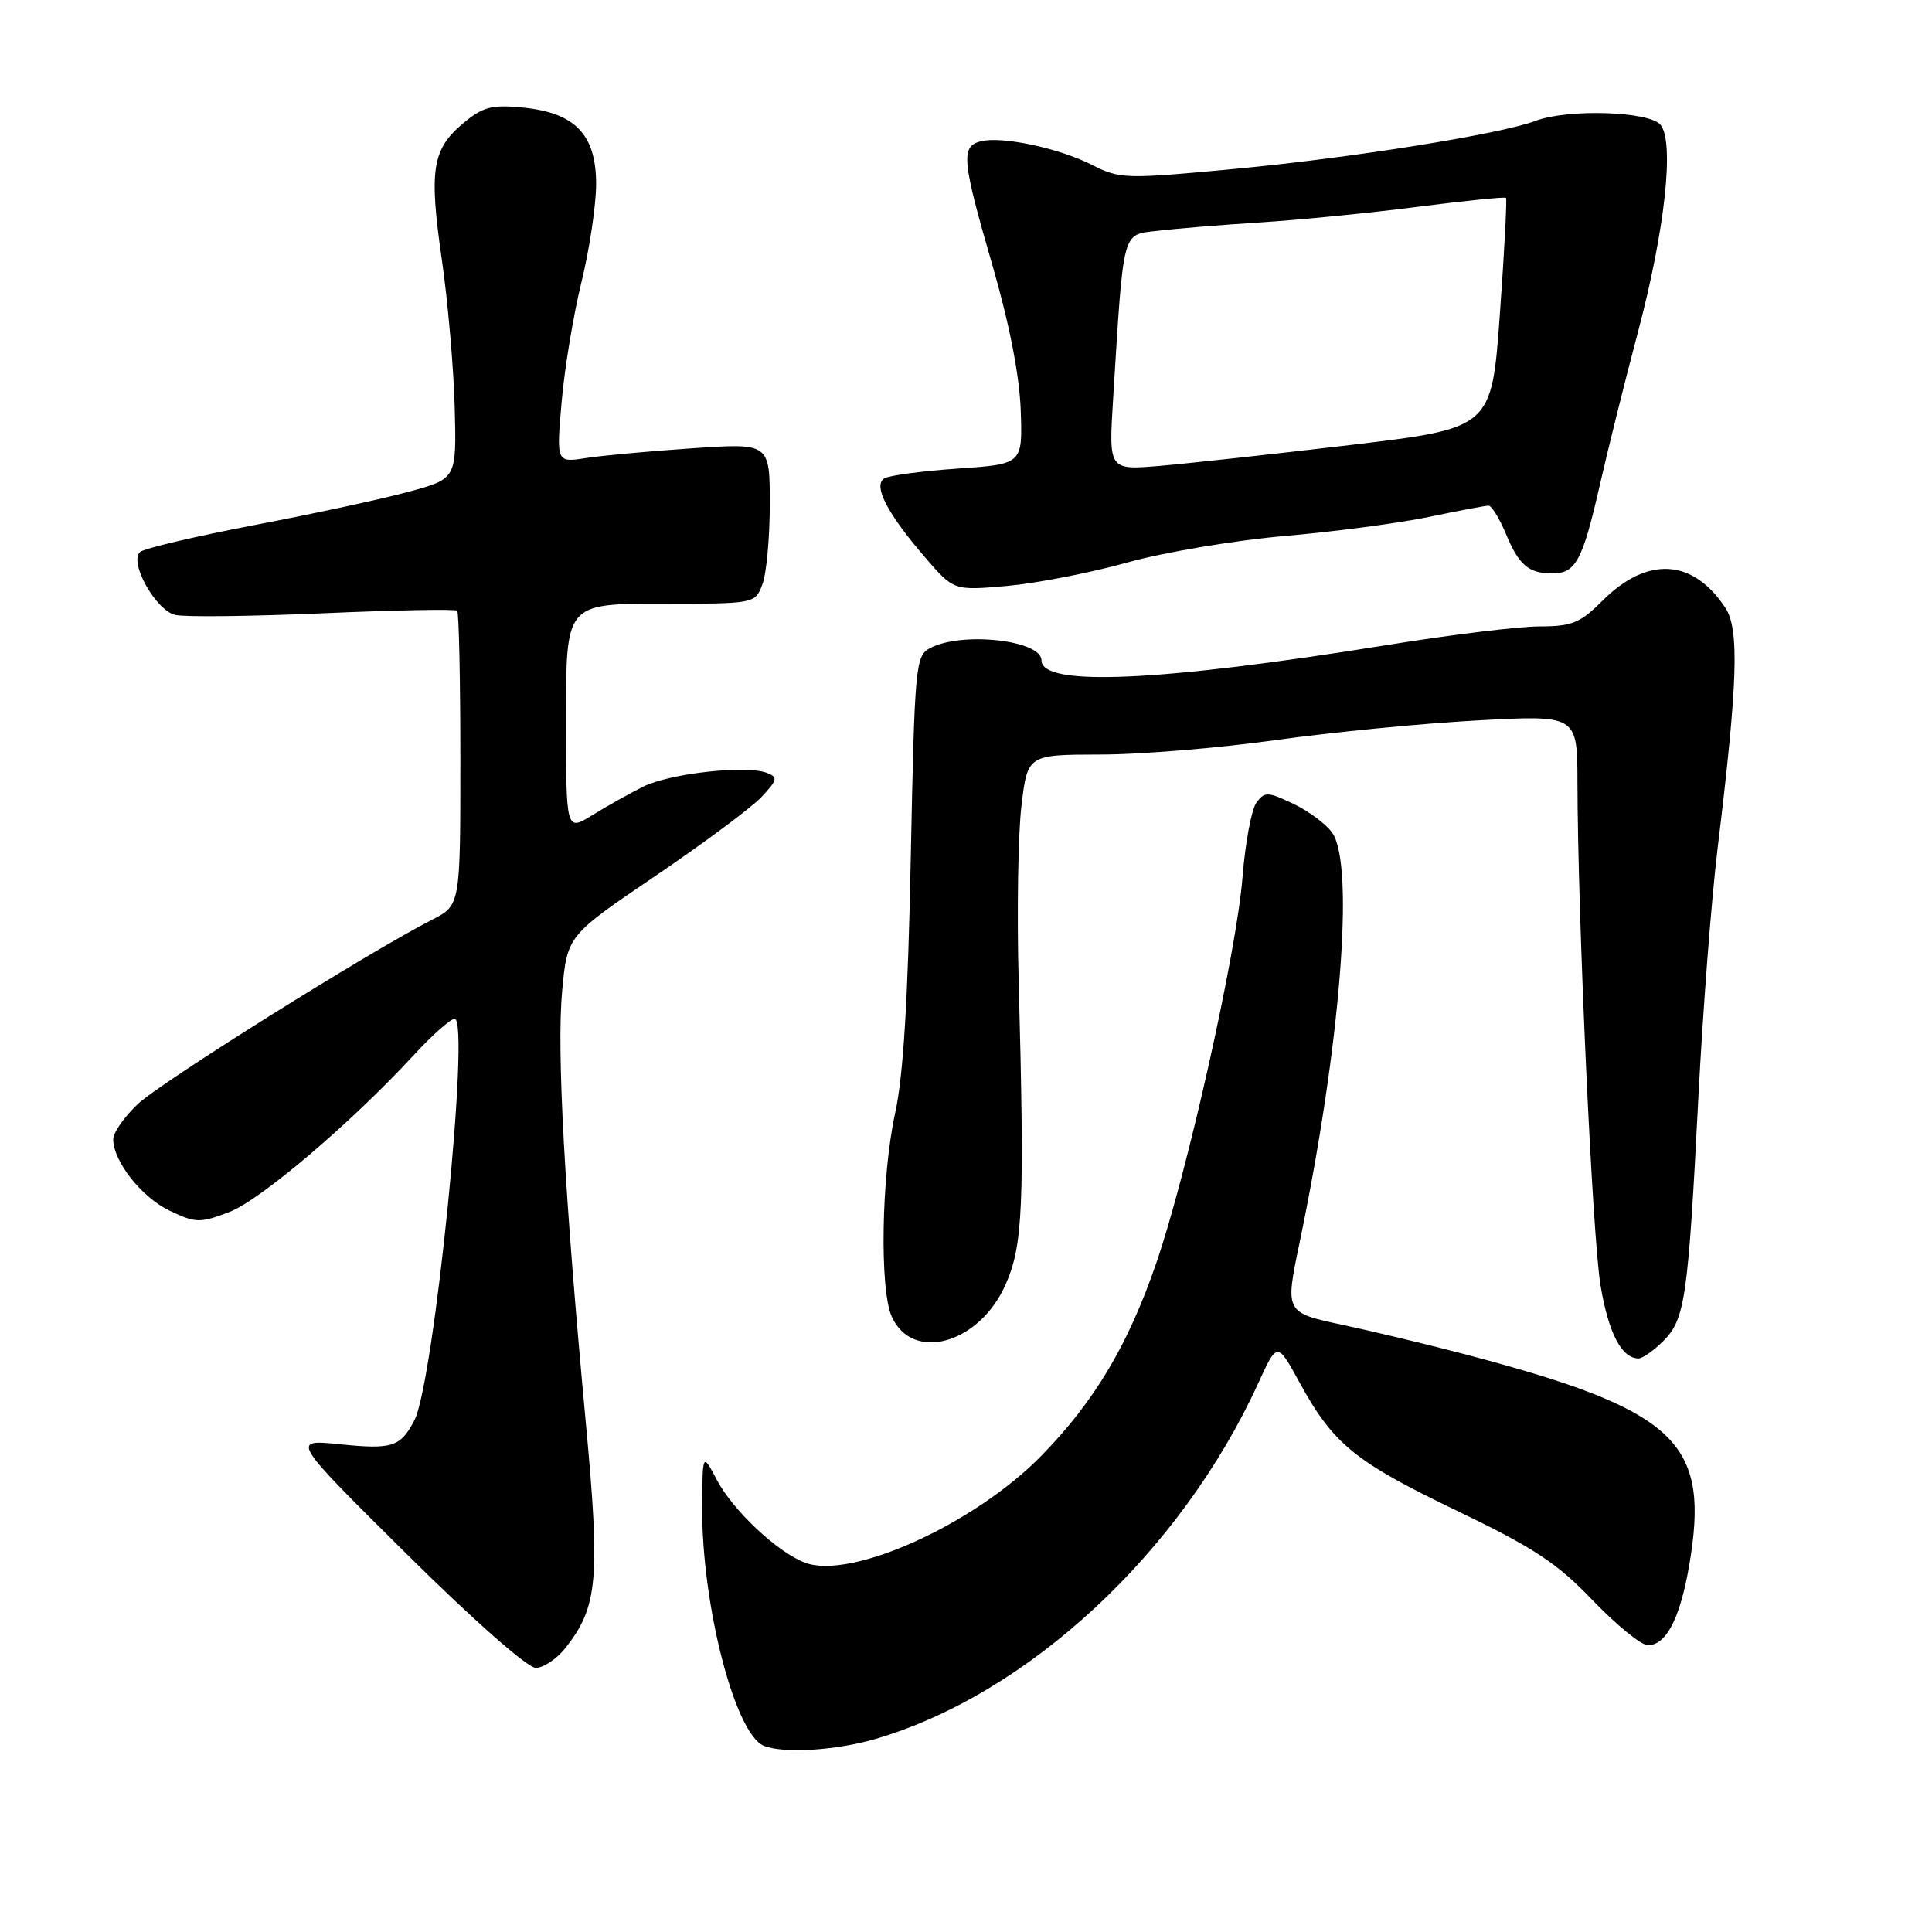 <?xml version="1.0" encoding="UTF-8" standalone="no"?>
<!DOCTYPE svg PUBLIC "-//W3C//DTD SVG 1.1//EN" "http://www.w3.org/Graphics/SVG/1.1/DTD/svg11.dtd" >
<svg xmlns="http://www.w3.org/2000/svg" xmlns:xlink="http://www.w3.org/1999/xlink" version="1.1" viewBox="0 0 256 256">
 <g >
 <path fill="currentColor"
d=" M 116.07 230.40 C 136.27 224.46 156.48 205.67 166.72 183.29 C 169.24 177.79 169.24 177.79 172.17 183.14 C 176.65 191.34 179.49 193.66 192.92 200.12 C 203.25 205.09 206.31 207.10 211.04 212.05 C 214.18 215.32 217.47 218.00 218.35 218.00 C 220.95 218.00 222.87 213.93 224.07 205.91 C 226.30 190.92 221.57 186.71 194.50 179.55 C 189.55 178.24 182.07 176.44 177.89 175.55 C 170.27 173.92 170.27 173.92 172.19 164.71 C 177.61 138.70 179.53 114.63 176.53 110.35 C 175.73 109.20 173.40 107.47 171.36 106.50 C 167.97 104.89 167.56 104.88 166.48 106.36 C 165.83 107.25 165.00 111.69 164.64 116.24 C 163.85 126.21 157.29 155.55 153.19 167.43 C 149.46 178.26 145.00 185.72 138.00 192.88 C 129.10 201.98 112.74 209.37 106.66 207.06 C 103.00 205.67 97.14 200.16 94.99 196.10 C 93.09 192.50 93.09 192.50 93.04 199.64 C 92.96 212.63 97.39 229.79 101.22 231.33 C 103.85 232.38 110.81 231.95 116.07 230.40 Z  M 74.93 218.36 C 79.22 212.91 79.55 209.22 77.63 188.59 C 74.79 158.09 73.75 139.18 74.49 131.30 C 75.17 123.98 75.17 123.98 86.84 116.07 C 93.25 111.72 99.58 107.01 100.90 105.61 C 103.02 103.34 103.11 102.98 101.62 102.41 C 98.86 101.35 88.74 102.48 85.21 104.24 C 83.40 105.15 80.36 106.85 78.46 108.03 C 75.00 110.16 75.00 110.16 75.00 95.08 C 75.00 80.00 75.00 80.00 87.52 80.00 C 100.05 80.00 100.05 80.00 101.02 77.43 C 101.56 76.02 102.00 71.23 102.00 66.79 C 102.00 58.71 102.00 58.71 91.75 59.40 C 86.11 59.78 79.75 60.36 77.61 60.70 C 73.72 61.30 73.72 61.30 74.42 53.26 C 74.80 48.83 75.99 41.68 77.05 37.36 C 78.11 33.04 78.98 27.22 78.99 24.42 C 79.00 17.83 76.21 14.92 69.24 14.25 C 65.11 13.85 63.96 14.16 61.32 16.38 C 57.25 19.81 56.83 22.57 58.56 34.50 C 59.35 40.00 60.11 48.76 60.25 53.97 C 60.50 63.43 60.50 63.43 54.23 65.14 C 50.78 66.09 41.55 68.08 33.73 69.57 C 25.90 71.07 19.08 72.67 18.56 73.14 C 17.06 74.49 20.63 80.87 23.22 81.48 C 24.47 81.78 33.30 81.67 42.83 81.26 C 52.37 80.84 60.36 80.69 60.58 80.92 C 60.81 81.15 61.00 90.02 61.00 100.65 C 61.00 119.96 61.00 119.96 57.25 121.87 C 48.79 126.19 21.27 143.43 18.25 146.30 C 16.46 148.00 15.00 150.09 15.00 150.95 C 15.01 153.90 18.78 158.67 22.49 160.43 C 25.94 162.07 26.50 162.08 30.38 160.60 C 34.53 159.01 46.55 148.78 54.88 139.75 C 57.28 137.14 59.70 135.00 60.24 135.00 C 62.35 135.00 57.51 183.27 54.90 188.22 C 53.05 191.74 51.98 192.08 45.02 191.37 C 38.55 190.72 38.55 190.72 53.83 205.86 C 62.62 214.58 69.90 221.00 70.98 221.00 C 72.01 221.00 73.79 219.81 74.93 218.36 Z  M 220.40 177.69 C 223.28 174.81 223.68 172.04 225.04 145.50 C 225.63 133.95 226.78 119.10 227.58 112.50 C 230.26 90.49 230.49 83.40 228.63 80.56 C 224.34 74.01 218.28 73.65 212.32 79.61 C 209.39 82.55 208.27 83.00 204.01 83.00 C 201.30 83.00 192.21 84.11 183.79 85.47 C 153.65 90.33 138.00 91.03 138.00 87.50 C 138.00 84.81 127.39 83.65 123.21 85.89 C 121.31 86.90 121.19 88.27 120.68 113.73 C 120.32 132.39 119.69 142.62 118.61 147.50 C 116.78 155.85 116.53 170.87 118.17 174.48 C 120.94 180.55 129.75 178.07 133.23 170.24 C 135.55 165.00 135.77 159.99 134.98 130.00 C 134.73 120.92 134.90 110.46 135.35 106.75 C 136.16 100.00 136.16 100.00 145.83 99.98 C 151.15 99.98 161.57 99.11 169.00 98.07 C 176.43 97.03 188.46 95.85 195.75 95.46 C 209.00 94.74 209.00 94.74 209.02 103.62 C 209.05 121.41 210.99 163.67 212.07 170.27 C 213.12 176.63 214.87 180.00 217.12 180.00 C 217.65 180.00 219.13 178.96 220.40 177.69 Z  M 149.39 74.53 C 154.27 73.17 163.66 71.59 170.25 71.02 C 176.84 70.45 185.44 69.31 189.37 68.49 C 193.29 67.67 196.83 67.00 197.24 67.00 C 197.64 67.00 198.67 68.67 199.53 70.71 C 201.26 74.87 202.52 75.96 205.63 75.98 C 208.77 76.01 209.68 74.35 211.94 64.46 C 213.06 59.53 215.35 50.36 217.02 44.07 C 220.62 30.50 221.90 18.79 220.02 16.53 C 218.54 14.74 207.72 14.40 203.48 16.01 C 198.85 17.77 179.01 20.94 163.52 22.39 C 149.15 23.74 148.38 23.72 144.74 21.87 C 140.33 19.62 132.70 18.00 129.92 18.73 C 127.29 19.42 127.47 21.26 131.50 35.15 C 133.74 42.86 135.09 49.78 135.25 54.35 C 135.50 61.50 135.50 61.50 126.92 62.09 C 122.20 62.41 117.81 63.00 117.17 63.39 C 115.65 64.34 117.55 68.02 122.60 73.88 C 126.38 78.26 126.38 78.26 133.44 77.64 C 137.32 77.29 144.50 75.90 149.39 74.53 Z  M 147.49 52.90 C 148.91 30.09 148.63 31.16 153.32 30.59 C 155.62 30.31 161.78 29.80 167.00 29.47 C 172.22 29.14 181.62 28.21 187.88 27.40 C 194.15 26.60 199.39 26.06 199.55 26.22 C 199.70 26.37 199.34 33.30 198.74 41.62 C 197.65 56.73 197.65 56.73 179.08 58.95 C 168.86 60.16 157.44 61.41 153.70 61.73 C 146.91 62.30 146.91 62.30 147.49 52.90 Z "/>
</g>
</svg>